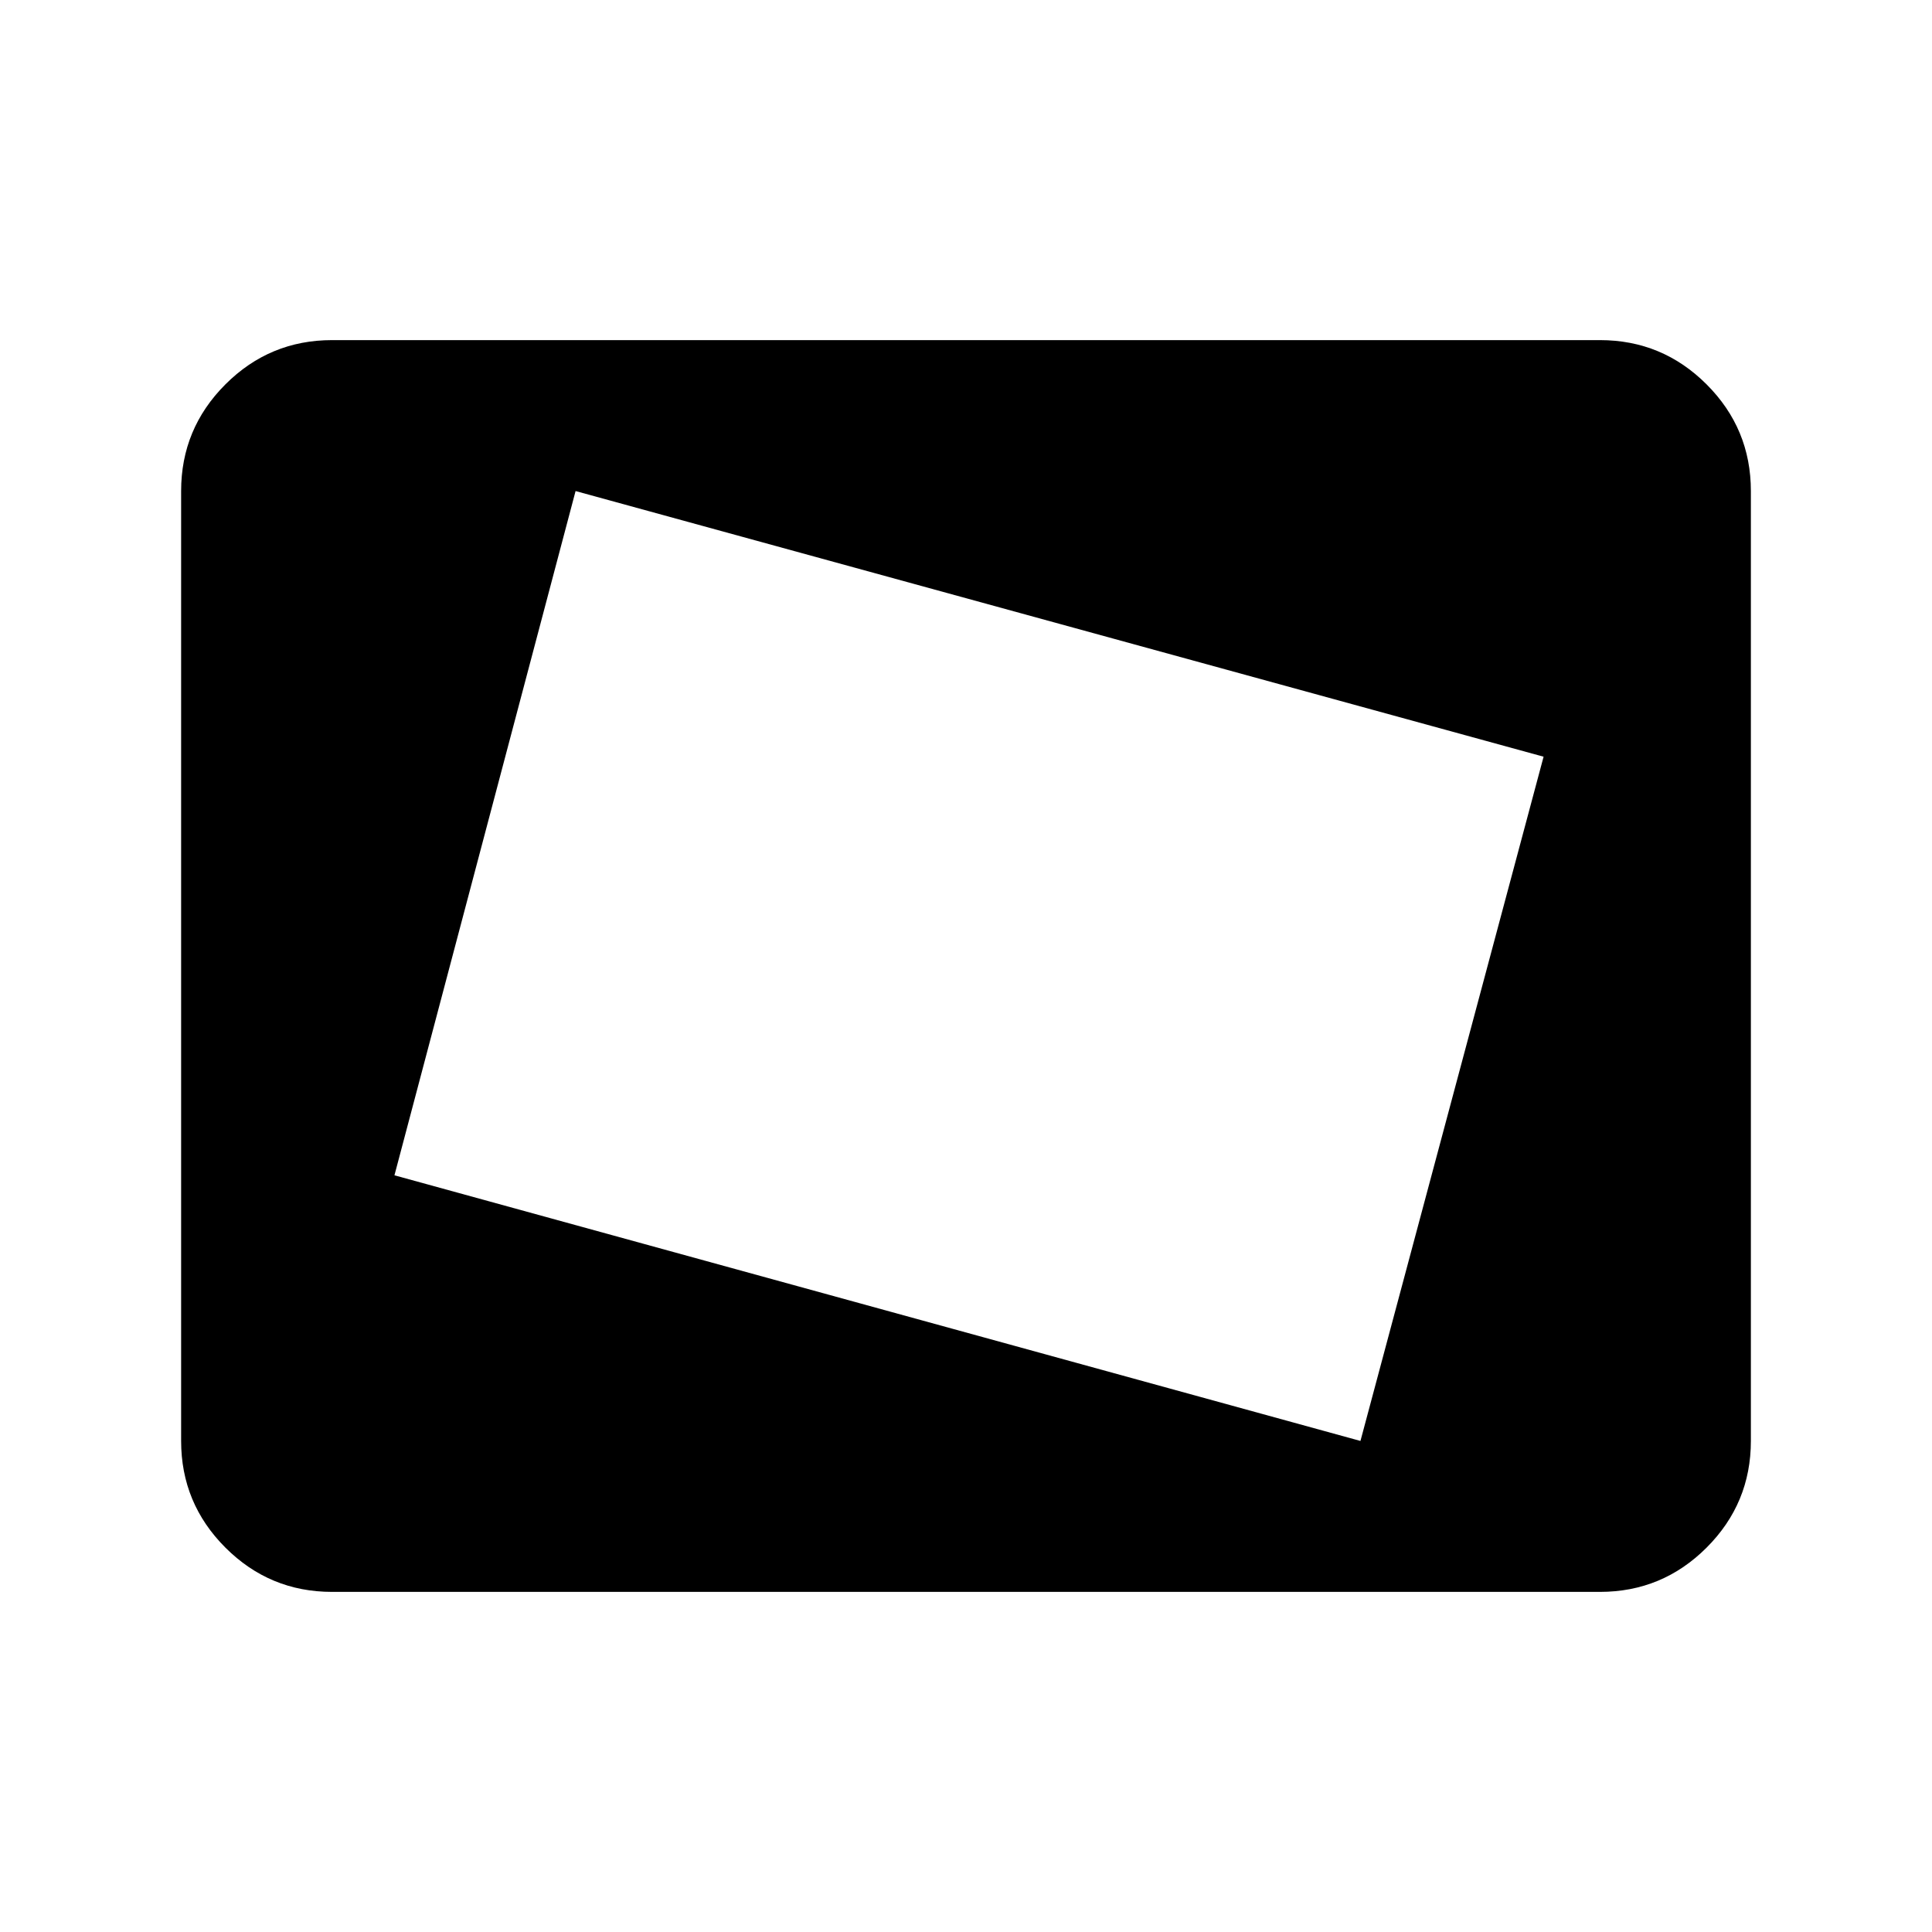 <svg xmlns="http://www.w3.org/2000/svg" height="24" width="24"><path d="M16.9 17.9 19.175 9.4 7.15 6.1 4.9 14.6ZM7.2 13.275 8.475 8.4ZM4.125 19.775Q3.35 19.775 2.8 19.225Q2.25 18.675 2.25 17.9V6.1Q2.25 5.325 2.8 4.775Q3.35 4.225 4.125 4.225H19.875Q20.65 4.225 21.2 4.775Q21.75 5.325 21.75 6.1V17.9Q21.75 18.675 21.2 19.225Q20.65 19.775 19.875 19.775Z"/></svg>